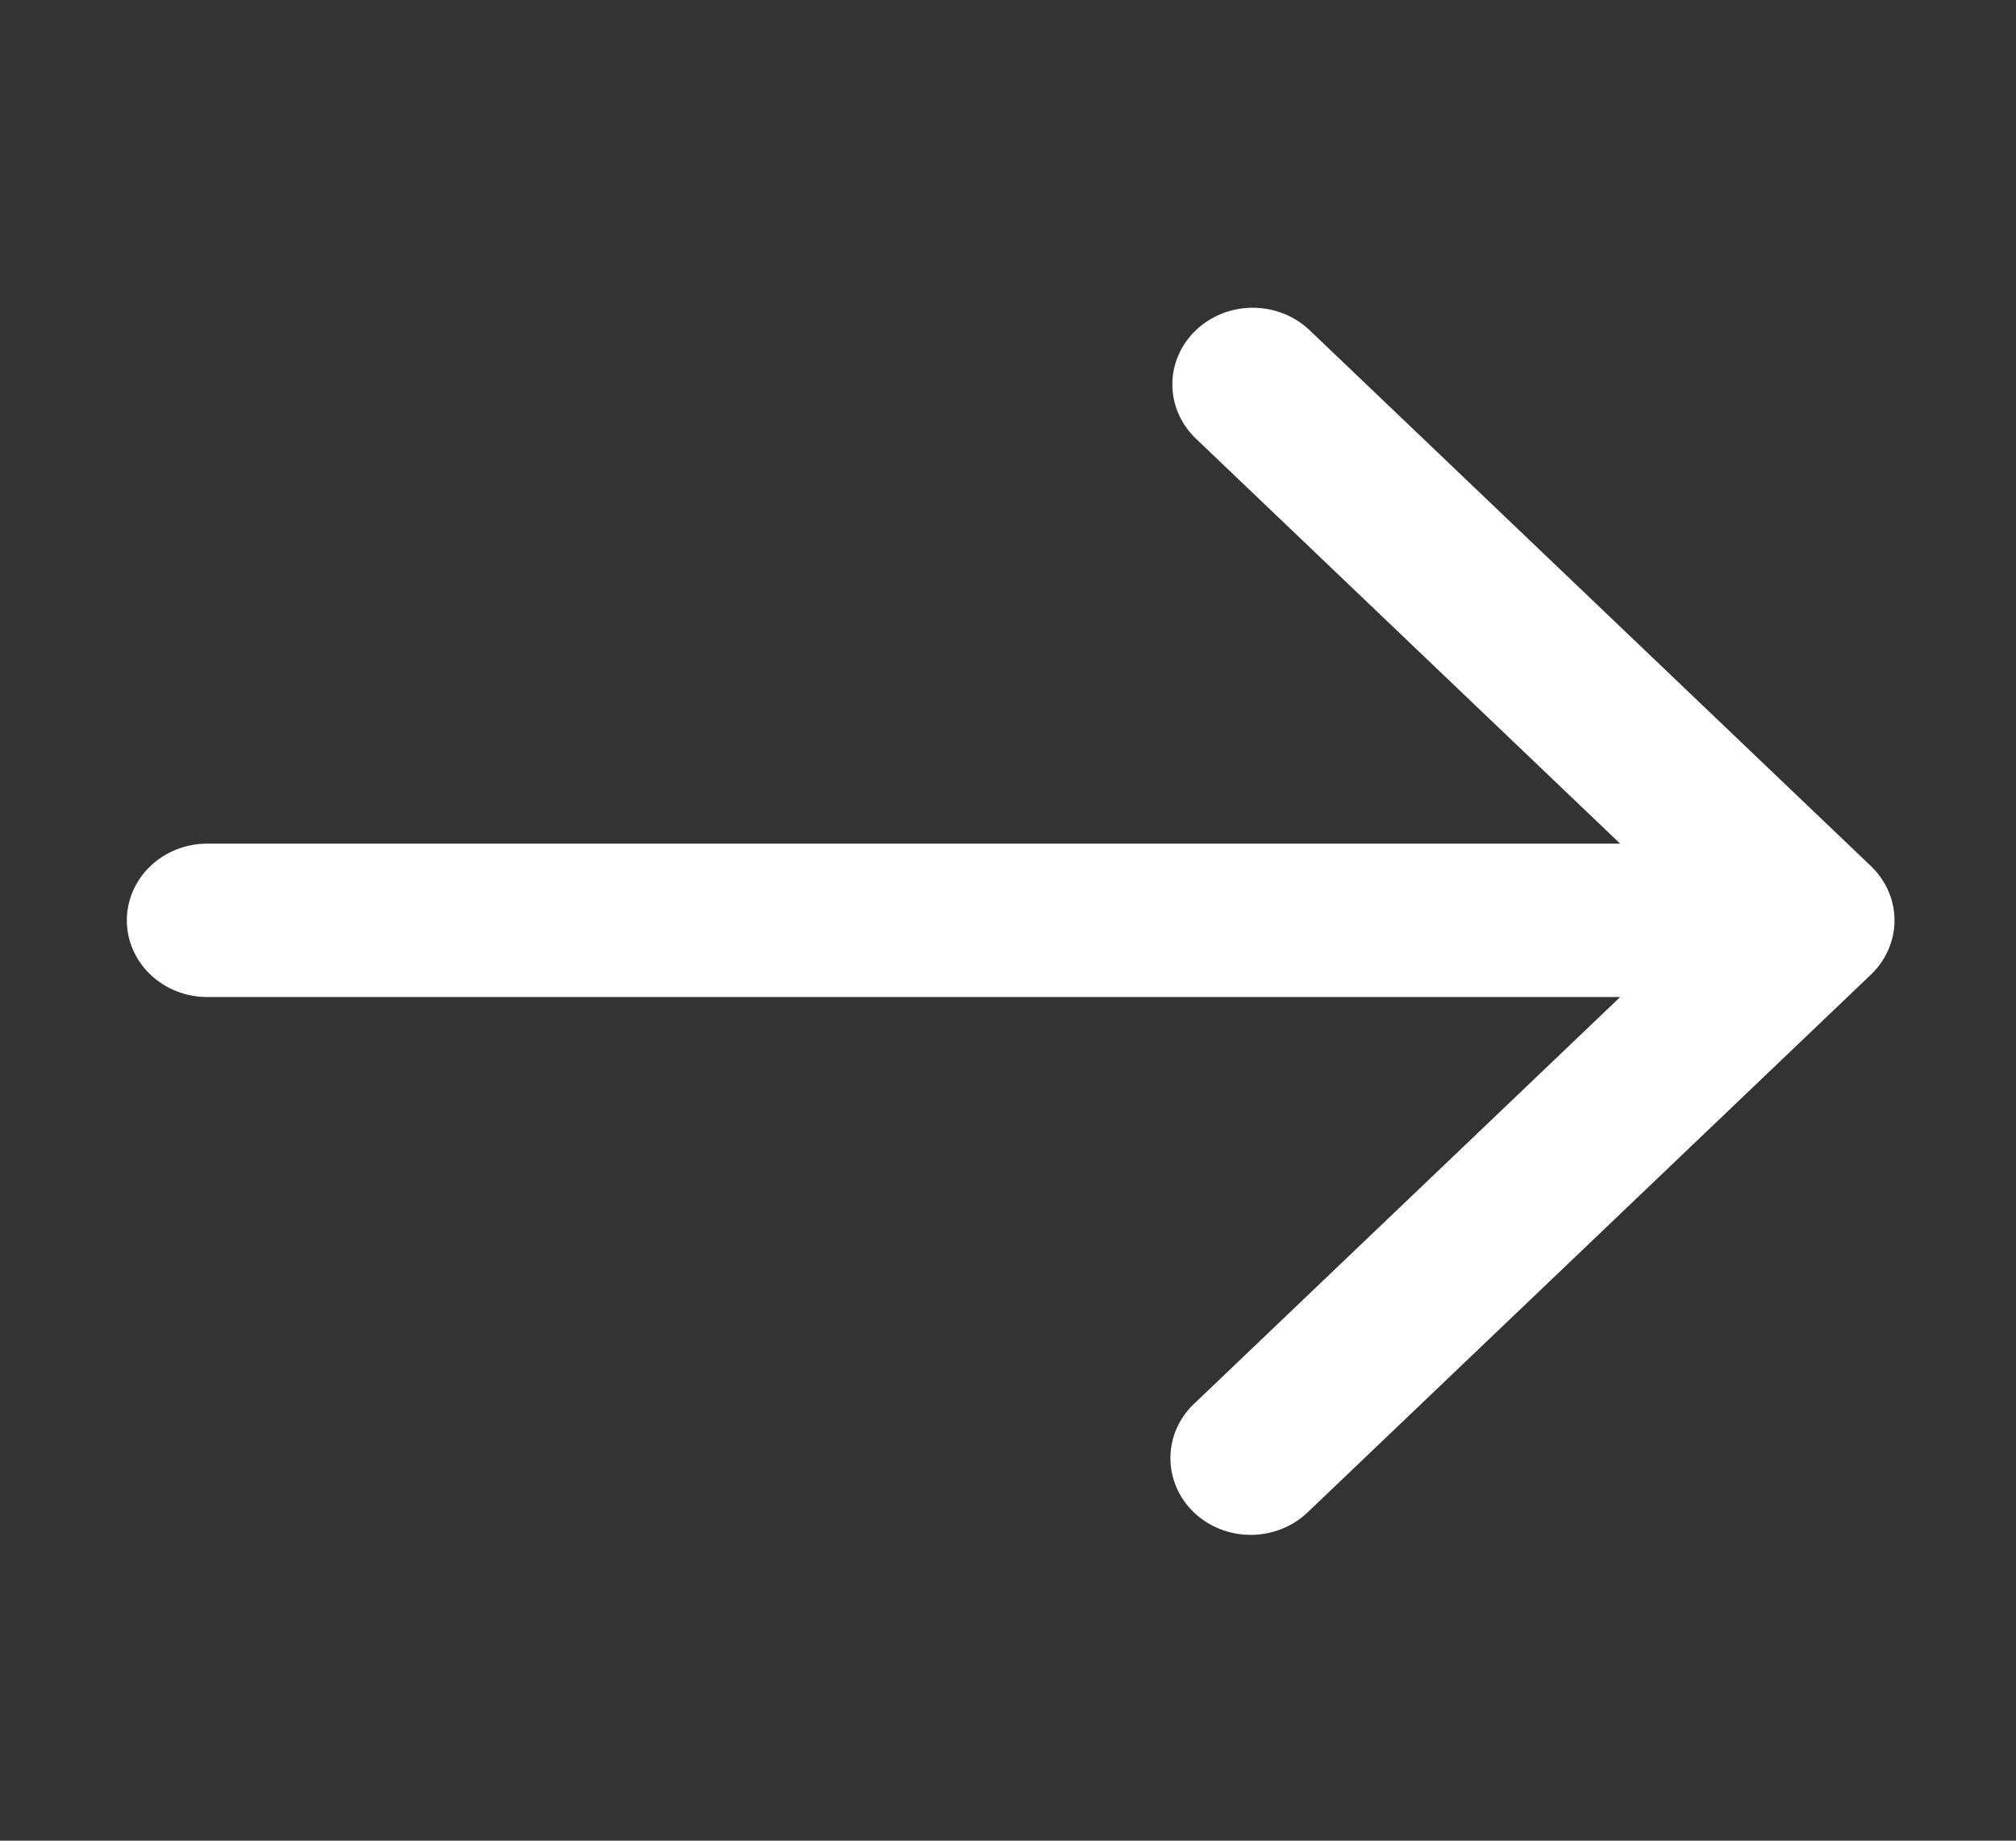<svg width="23" height="21" viewBox="0 0 23 21" fill="none" xmlns="http://www.w3.org/2000/svg">
<rect x="0" y="0" width="23" height="21" fill="#333333" stroke="none"/>
<path d="M21.345 9.881L14.929 3.756C14.756 3.597 14.524 3.509 14.284 3.511C14.044 3.513 13.814 3.605 13.644 3.767C13.474 3.929 13.377 4.149 13.375 4.378C13.373 4.608 13.466 4.829 13.633 4.994L18.484 9.625H2.364C2.121 9.625 1.888 9.717 1.716 9.881C1.544 10.045 1.447 10.268 1.447 10.5C1.447 10.732 1.544 10.955 1.716 11.119C1.888 11.283 2.121 11.375 2.364 11.375H18.484L13.633 16.006C13.545 16.087 13.475 16.184 13.427 16.29C13.379 16.397 13.354 16.512 13.353 16.628C13.352 16.744 13.375 16.86 13.421 16.967C13.467 17.075 13.535 17.172 13.621 17.255C13.707 17.337 13.81 17.402 13.922 17.446C14.035 17.49 14.156 17.512 14.277 17.511C14.399 17.51 14.519 17.486 14.631 17.44C14.743 17.394 14.844 17.327 14.929 17.244L21.345 11.119C21.517 10.954 21.614 10.732 21.614 10.5C21.614 10.268 21.517 10.046 21.345 9.881Z" fill="white"/>
</svg>

